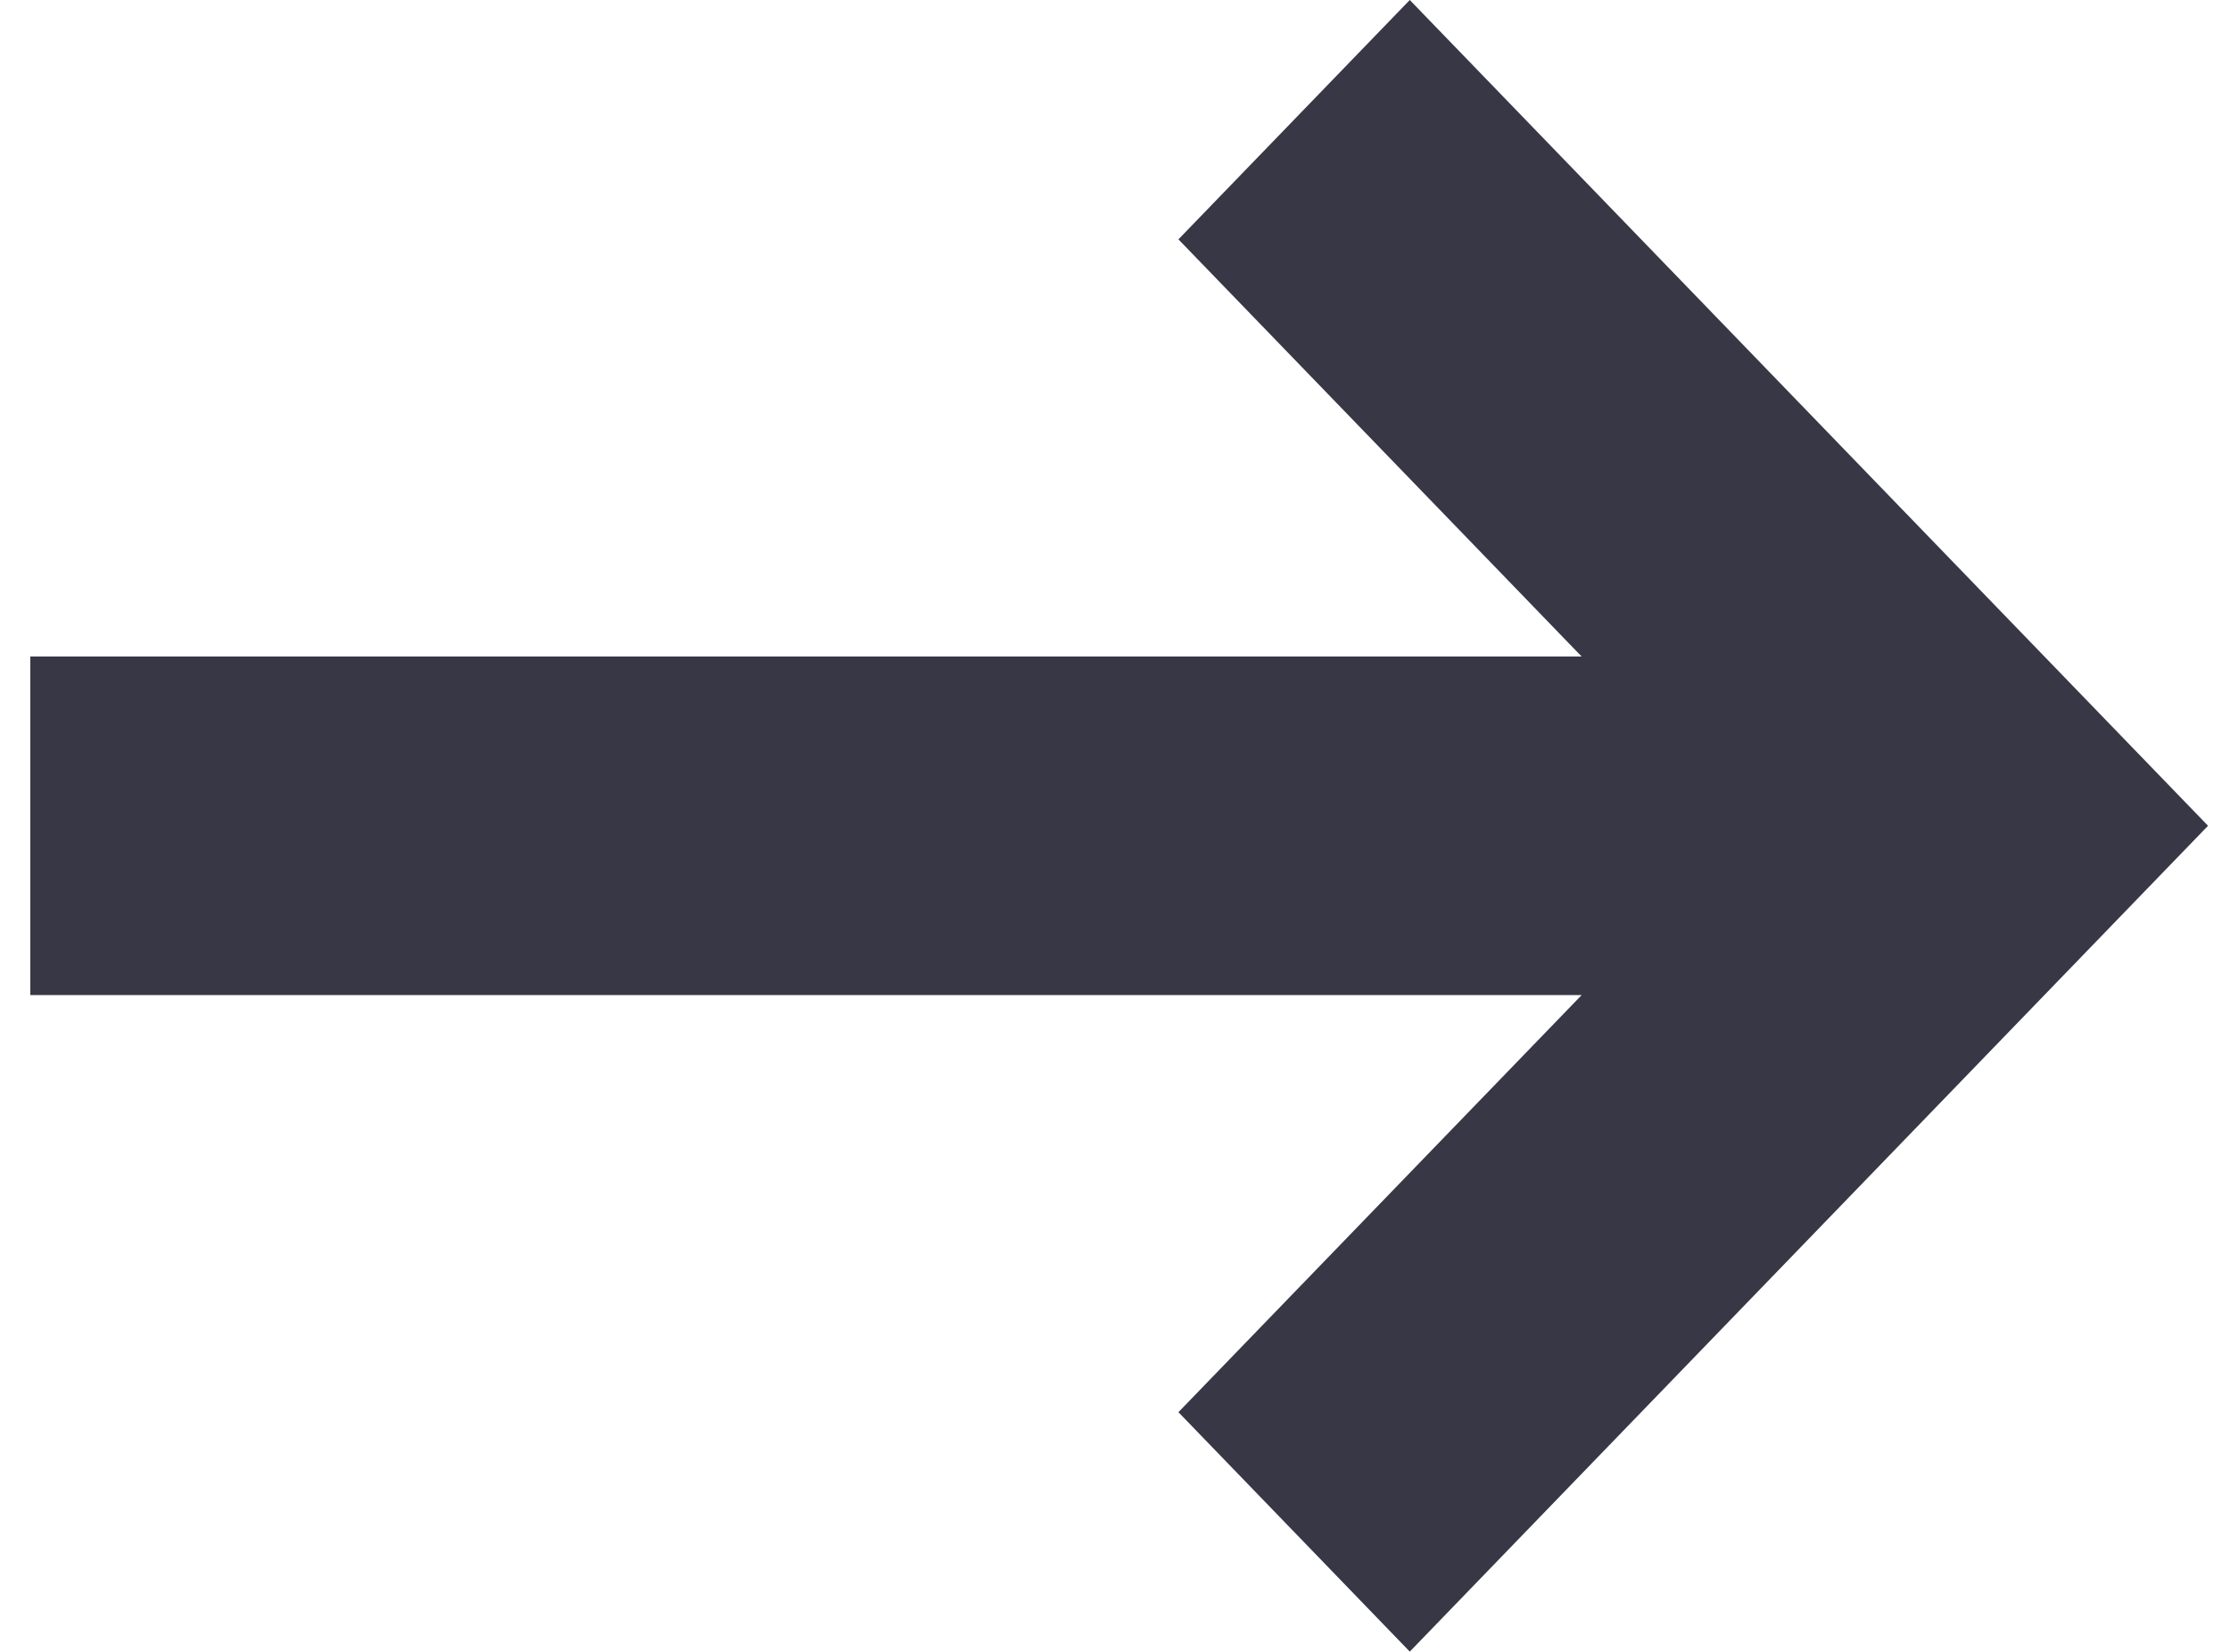 <svg width="27" height="20" viewBox="0 0 27 20" fill="none" xmlns="http://www.w3.org/2000/svg">
<path d="M19.15 12.048L0.367 12.048L0.367 7.949L19.15 7.949L14.268 2.898L17.069 0L26.734 9.998L17.069 19.997L14.268 17.098L19.15 12.048Z" fill="#373745"/>
</svg>
